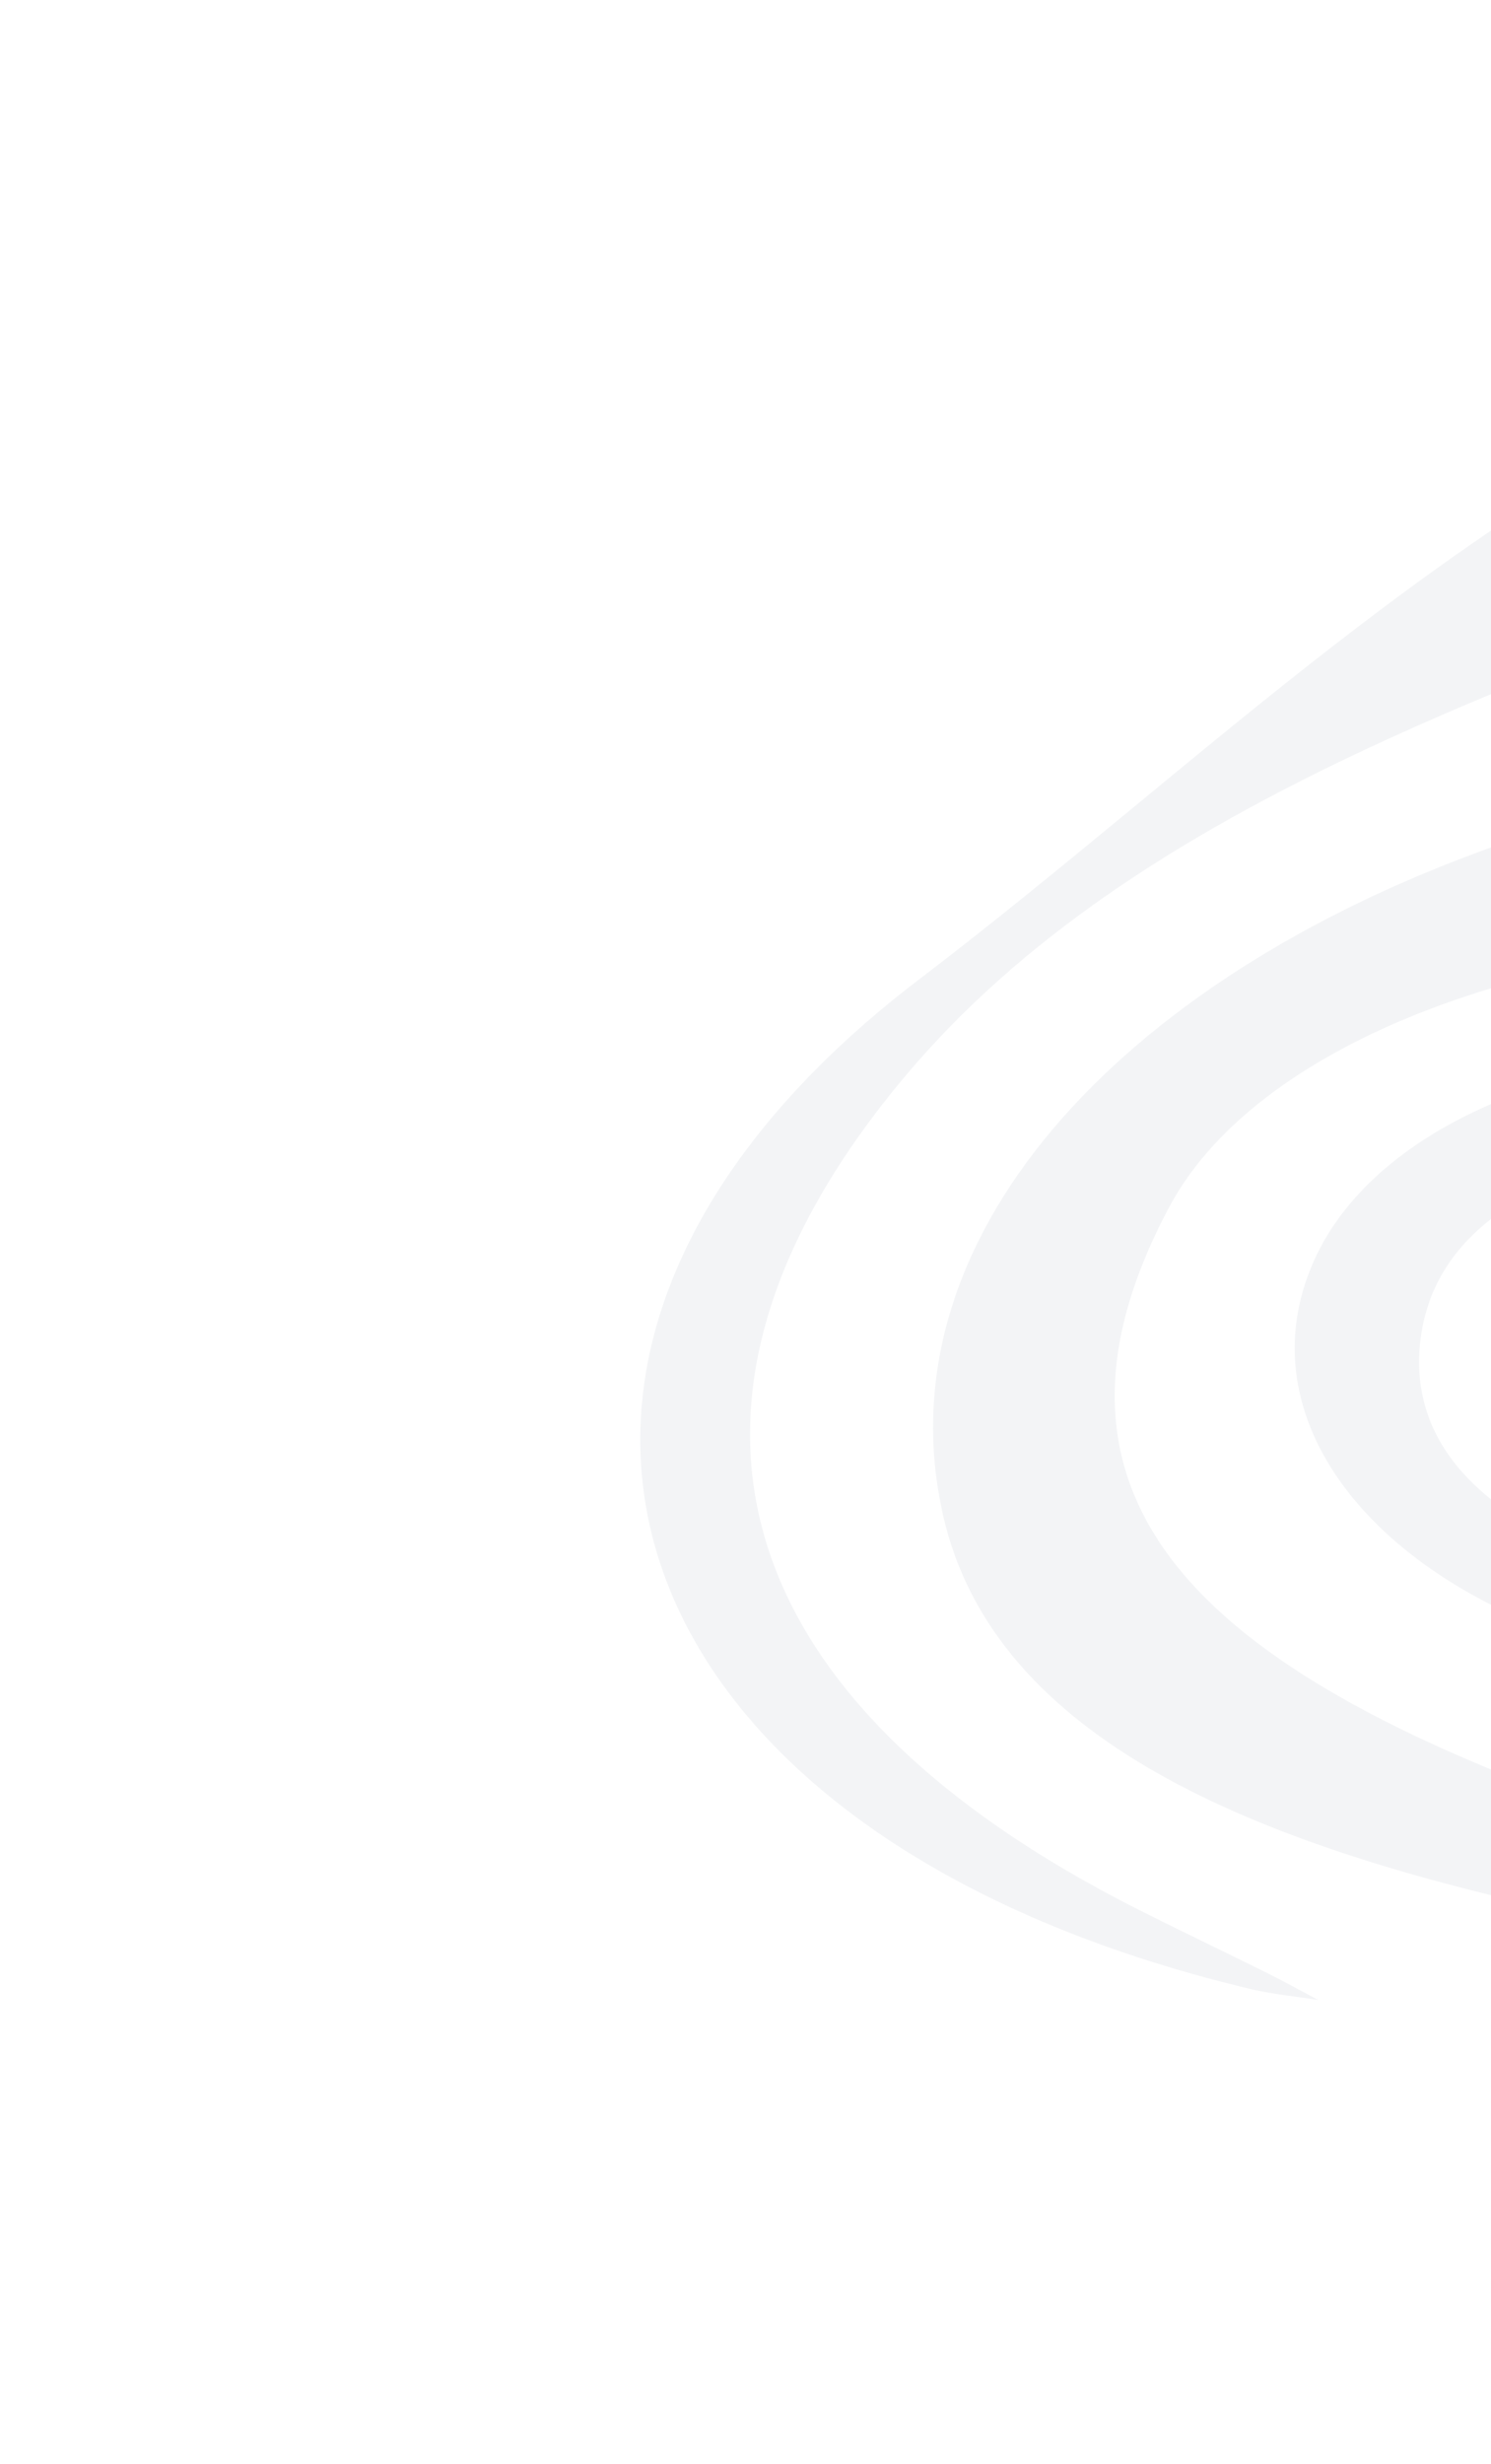 <svg xmlns="http://www.w3.org/2000/svg" width="652" height="1077" viewBox="0 0 652 1077" fill="none"><g opacity="0.12"><path d="M711.171 795.756C541.969 737.321 437.857 665.03 511.383 527.47C551.102 453.154 682.176 405.438 829.832 411.101C847.127 411.76 864.561 411.281 881.959 411.016L844.556 305.956C780.617 327.159 716.141 347.591 653.105 370.067C487.366 429.168 384.839 543.048 412.522 662.926C435.266 761.449 550.486 806.266 679.328 834.837C715.256 842.812 765.002 848.22 758.658 885.491C756.665 897.132 747.887 904.21 736.078 908.627L831.064 890.548C829.192 837.684 768.759 815.651 711.171 795.756Z" fill="#98A2B3"></path><path d="M499.486 835.61C313.958 742.6 277.953 610.206 396.371 469.793C494.781 353.103 660.917 299.123 820.578 238.604L790.425 153.908C631.423 225.079 526.283 333.412 401.787 428.231C191.317 588.531 262.384 801.911 547.251 869.56C556.62 871.786 566.692 872.718 576.419 874.261C569.041 870.352 561.803 866.312 554.273 862.559C536.075 853.511 517.626 844.706 499.486 835.61Z" fill="#98A2B3"></path><path d="M697.28 719.395C800.182 750.066 896.125 788.184 913.593 874.837L991.776 859.956C942.178 775.309 846.429 724.874 726.477 690.486C665.131 672.898 617.975 642.241 620.684 591.333C623.37 540.36 669.185 511.267 739.262 500.452C803.006 490.616 860.496 508.285 919.888 517.539L903.037 470.205C871.621 468.47 839.921 467.625 809.188 463.695C703.382 450.172 603.132 486.94 574.505 551.295C544.068 619.735 599.733 690.322 697.28 719.395Z" fill="#98A2B3"></path></g></svg>